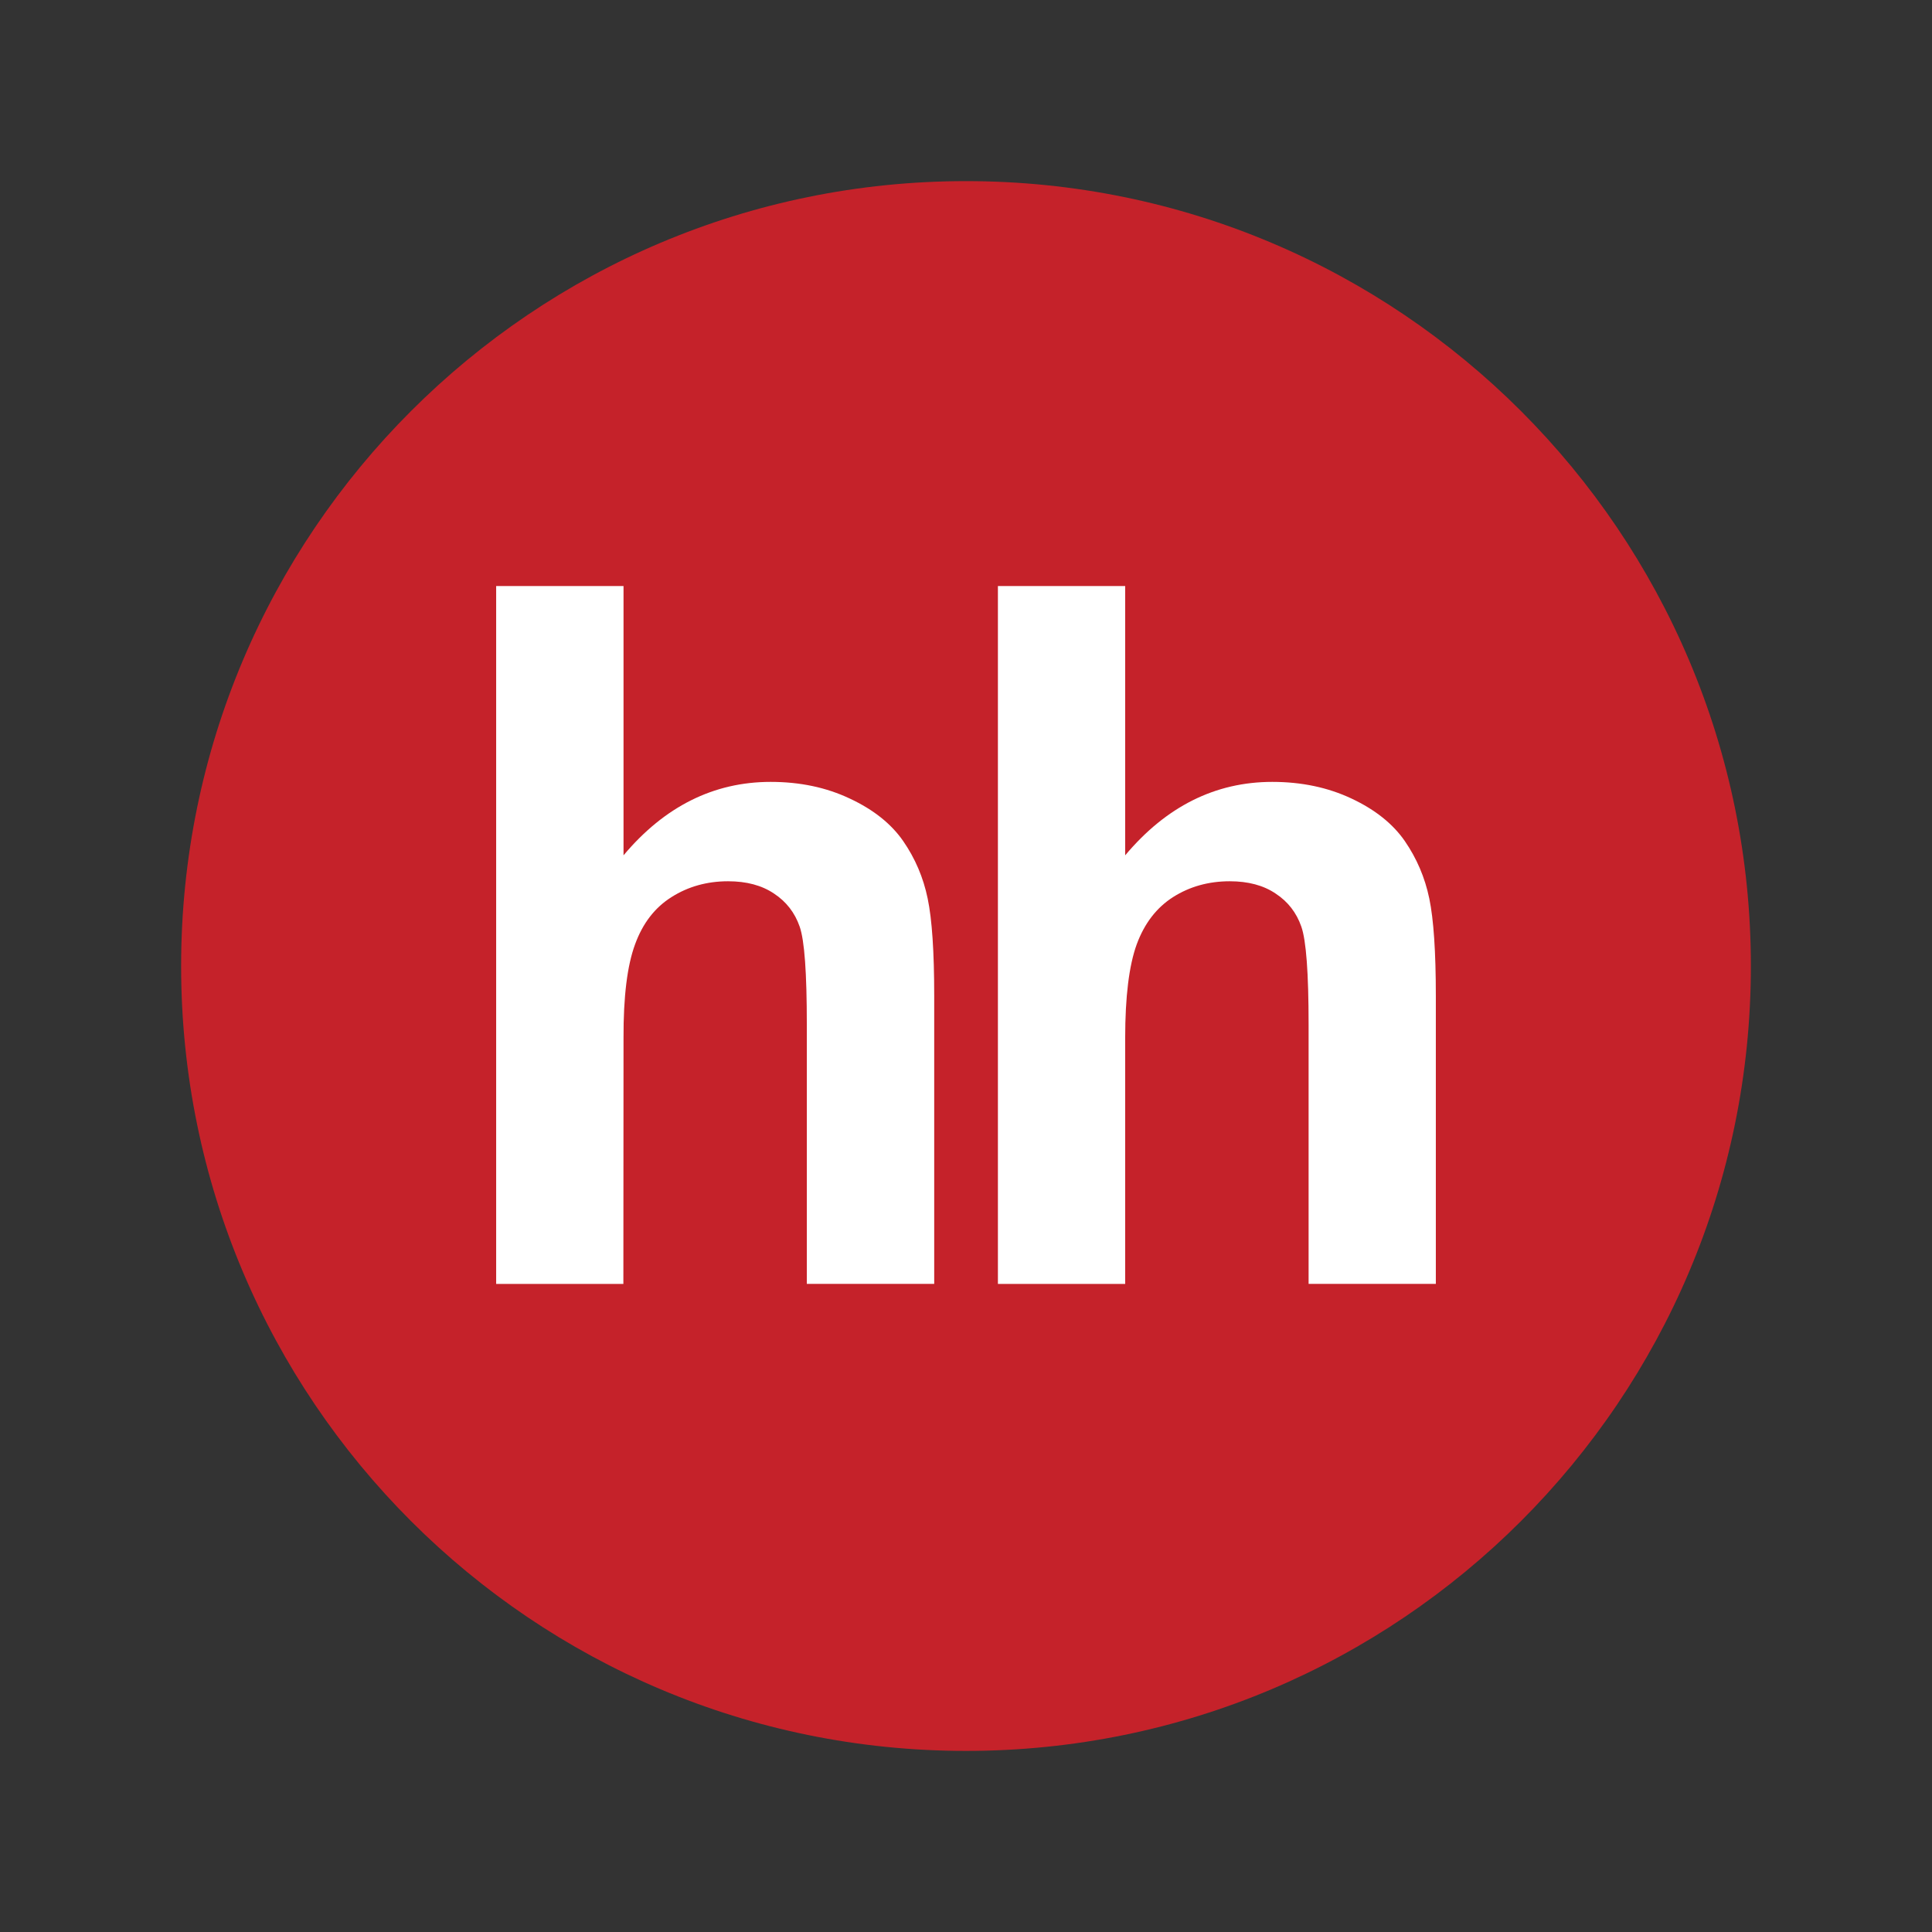 <svg width="64" height="64" viewBox="0 0 64 64" fill="none" xmlns="http://www.w3.org/2000/svg">
  <rect x="0" y="0" width="64" height="64" fill="#333333" stroke="none"/>
  <path fill-rule="evenodd" clip-rule="evenodd"
    d="M58 32C58 46.369 46.359 58.001 32 58.001C17.643 58.001 6 46.369 6 32C6 17.643 17.643 6 32 6C46.359 6 58 17.643 58 32Z"
    fill="#C5222A" />
  <path fill-rule="evenodd" clip-rule="evenodd"
    d="M20.655 19.414V28.334C22.013 26.716 23.641 25.901 25.53 25.901C26.502 25.901 27.373 26.085 28.154 26.455C28.937 26.821 29.524 27.291 29.919 27.861C30.317 28.437 30.586 29.068 30.73 29.763C30.875 30.454 30.947 31.531 30.947 32.99V42.53H26.727V33.938C26.727 32.233 26.651 31.153 26.49 30.695C26.329 30.233 26.048 29.87 25.642 29.602C25.236 29.328 24.73 29.193 24.118 29.193C23.421 29.193 22.794 29.369 22.248 29.715C21.69 30.065 21.29 30.587 21.036 31.286C20.778 31.985 20.65 33.018 20.655 34.385L20.65 42.531H16.436V19.414H20.655Z"
    fill="white" />
  <path fill-rule="evenodd" clip-rule="evenodd"
    d="M37.273 19.414V28.334C38.631 26.716 40.258 25.901 42.146 25.901C43.115 25.901 43.991 26.085 44.775 26.455C45.554 26.821 46.142 27.291 46.536 27.861C46.932 28.437 47.202 29.068 47.347 29.763C47.491 30.454 47.564 31.531 47.564 32.99V42.53H43.349V33.938C43.349 32.233 43.269 31.153 43.108 30.695C42.947 30.233 42.666 29.87 42.259 29.602C41.856 29.328 41.346 29.193 40.736 29.193C40.036 29.193 39.409 29.369 38.863 29.715C38.313 30.065 37.911 30.587 37.654 31.286C37.401 31.985 37.273 33.018 37.273 34.385V42.531H33.057V19.414H37.273Z"
    fill="white" />
</svg> 